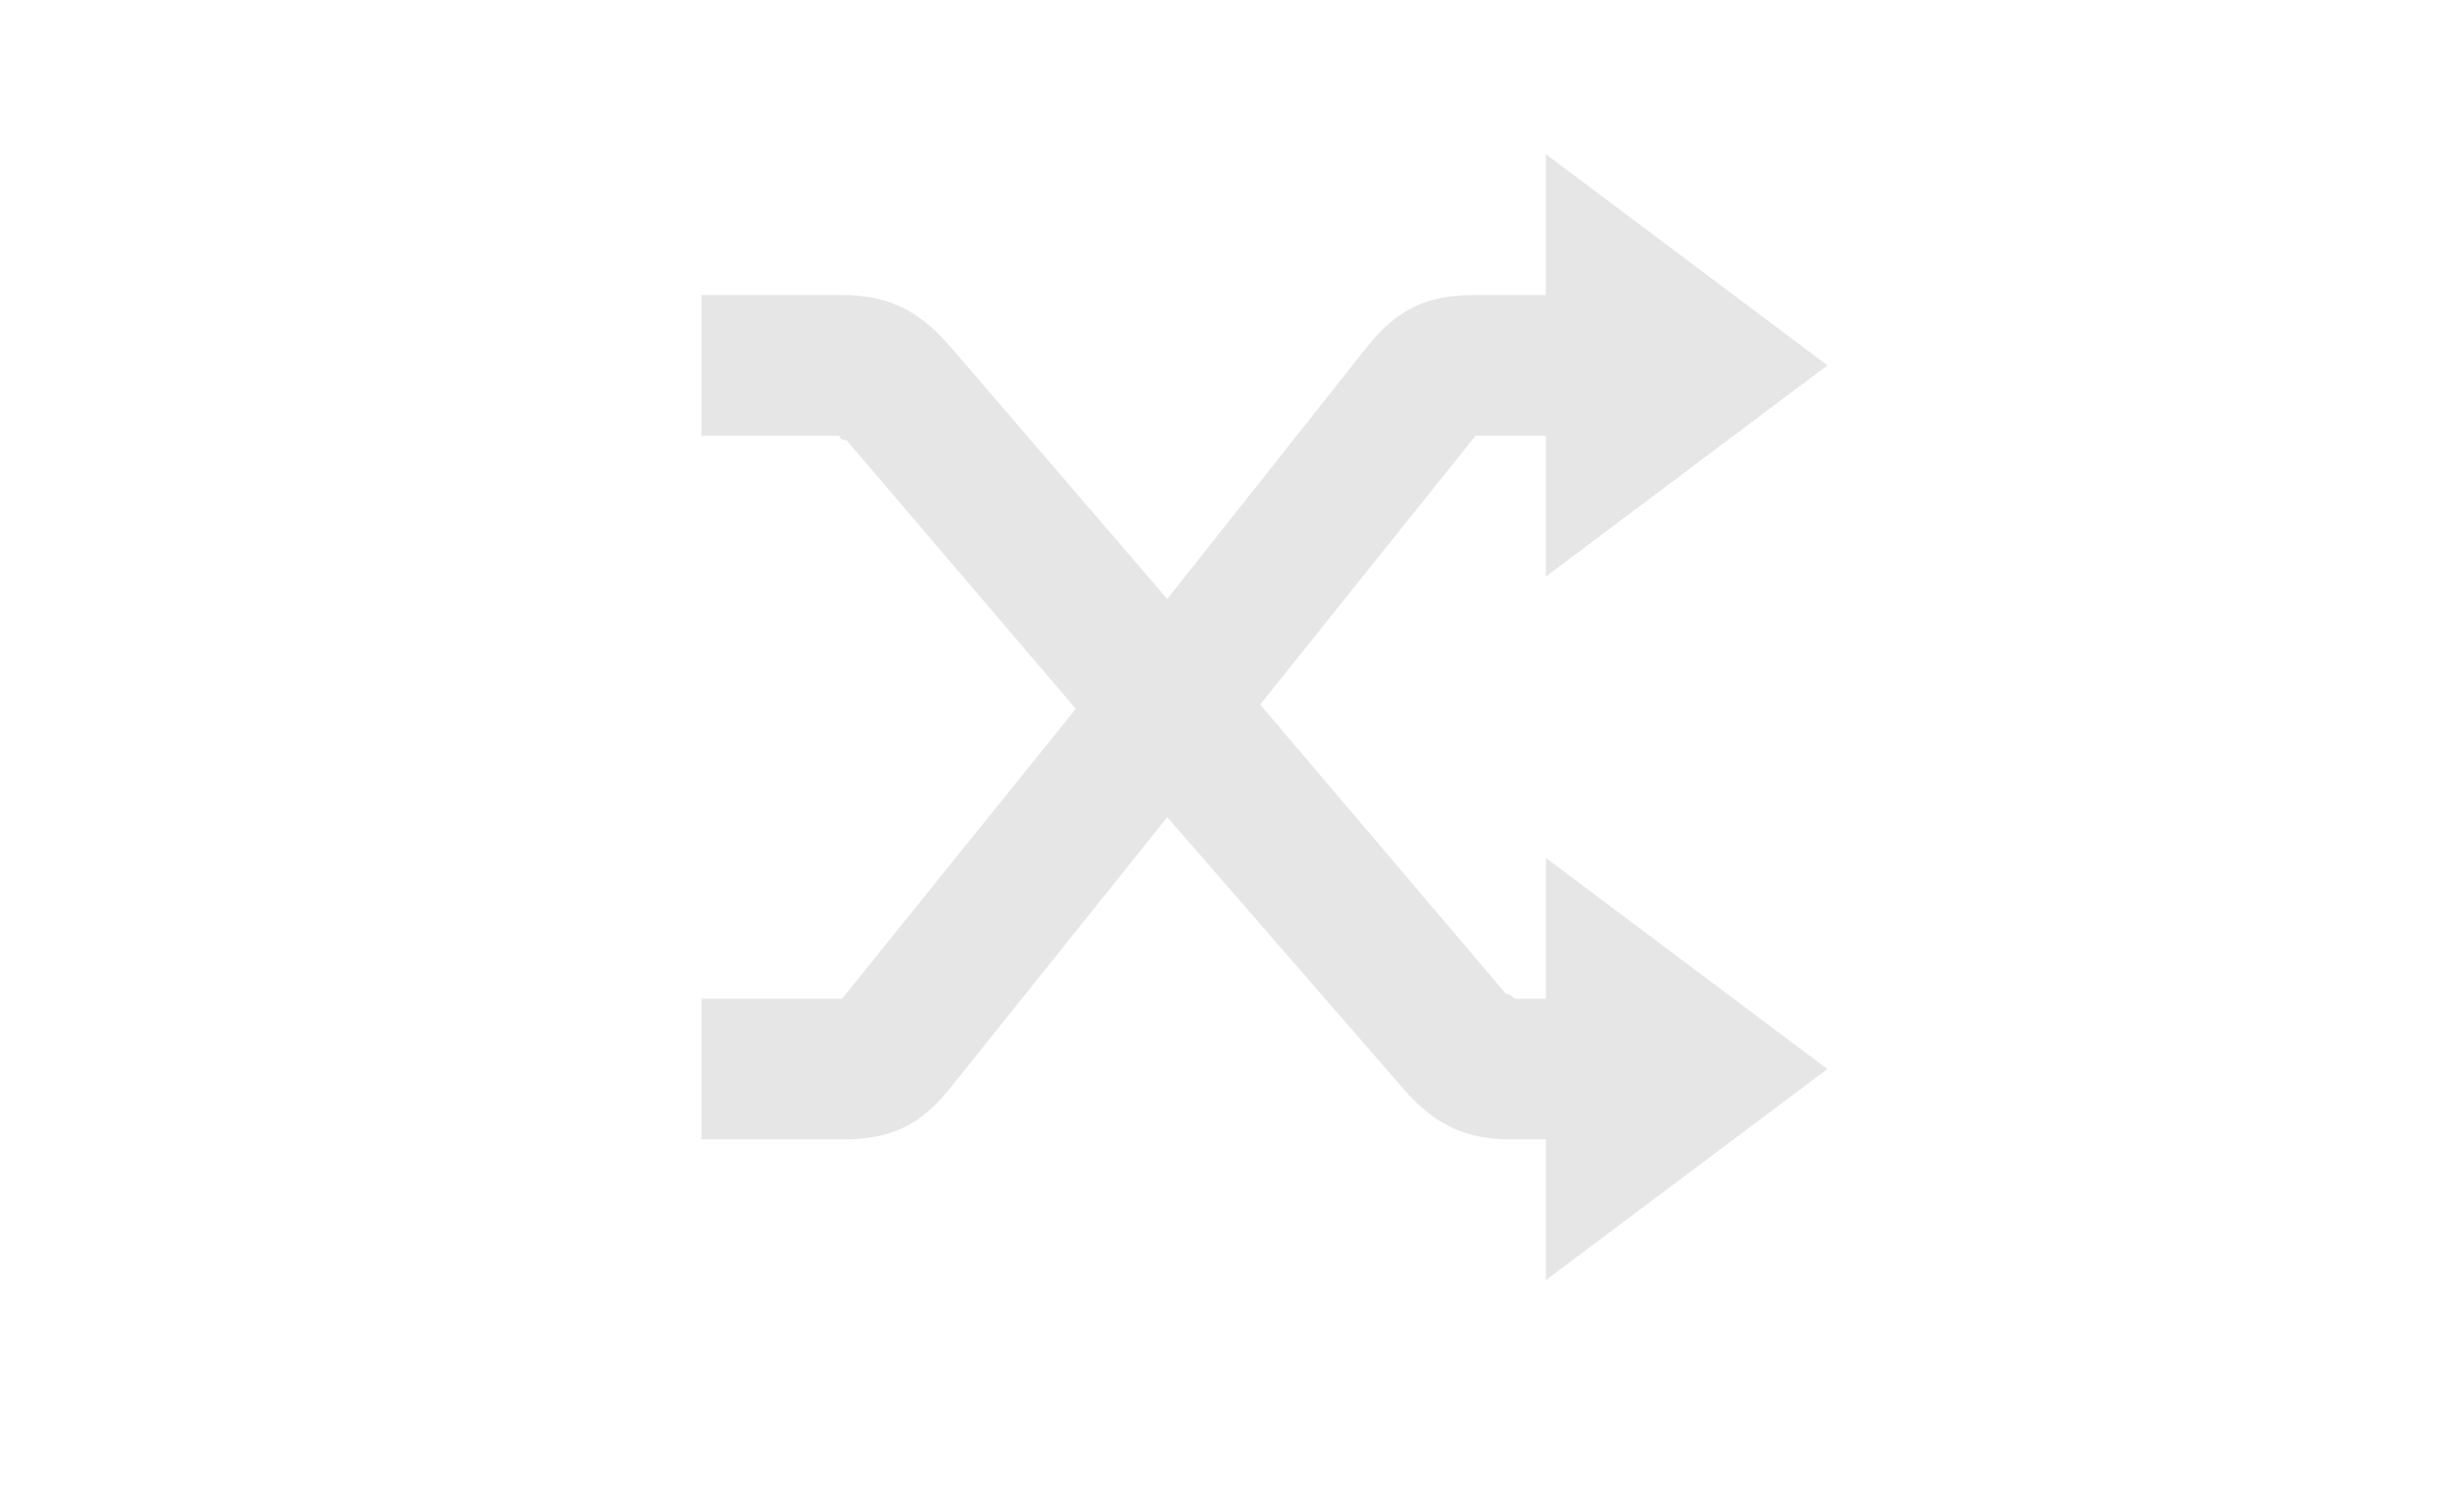 <?xml version="1.0" encoding="UTF-8" standalone="no"?>
<!-- Created with Inkscape (http://www.inkscape.org/) -->

<svg
   xmlns:dc="http://purl.org/dc/elements/1.1/"
   xmlns:cc="http://creativecommons.org/ns#"
   xmlns:rdf="http://www.w3.org/1999/02/22-rdf-syntax-ns#"
   xmlns:svg="http://www.w3.org/2000/svg"
   xmlns="http://www.w3.org/2000/svg"
   xmlns:sodipodi="http://sodipodi.sourceforge.net/DTD/sodipodi-0.dtd"
   xmlns:inkscape="http://www.inkscape.org/namespaces/inkscape"
   width="28.334mm"
   height="17.158mm"
   viewBox="0 0 100.397 60.795"
   id="svg4258"
   version="1.1"
   inkscape:version="0.91 r13725"
   sodipodi:docname="10pc_gray_subtract.svg">
  <defs
     id="defs4260" />
  <sodipodi:namedview
     id="base"
     pagecolor="#ffffff"
     bordercolor="#666666"
     borderopacity="1.0"
     inkscape:pageopacity="0.0"
     inkscape:pageshadow="2"
     inkscape:zoom="3.959798"
     inkscape:cx="-60.112462"
     inkscape:cy="3.9680386"
     inkscape:document-units="px"
     inkscape:current-layer="layer1"
     showgrid="false"
     fit-margin-top="0"
     fit-margin-left="0"
     fit-margin-right="0"
     fit-margin-bottom="0"
     inkscape:window-width="1920"
     inkscape:window-height="1031"
     inkscape:window-x="0"
     inkscape:window-y="21"
     inkscape:window-maximized="1" />
  <g
     inkscape:label="Layer 1"
     inkscape:groupmode="layer"
     id="layer1"
     transform="translate(-314.579,-386.8)">
    <path
       inkscape:connector-curvature="0"
       d="m 377.567,393.087 0,5.735 -2.868,0 c -2.007,0 -3.212,0.574 -4.473,2.179 l -8.086,10.208 -8.775,-10.208 c -1.262,-1.491 -2.523,-2.179 -4.473,-2.179 l -5.735,0 0,5.735 5.735,0 c -0.287,0 0.057,0.229 0.172,0.172 l 9.348,10.954 -9.52,11.814 -5.735,0 0,5.735 5.735,0 c 2.007,0 3.212,-0.574 4.473,-2.179 l 8.775,-10.954 9.52,10.954 c 1.262,1.491 2.523,2.179 4.473,2.179 l 1.434,0 0,5.735 11.47,-8.603 -11.47,-8.603 0,5.735 -1.262,0 c -0.057,-0.057 -0.287,-0.229 -0.344,-0.172 l -10.036,-11.814 8.775,-10.954 2.868,0 0,5.735 11.47,-8.603 -11.47,-8.603 z"
       id="path5721"
       style="fill:#e6e6e6" />
  </g>
</svg>
